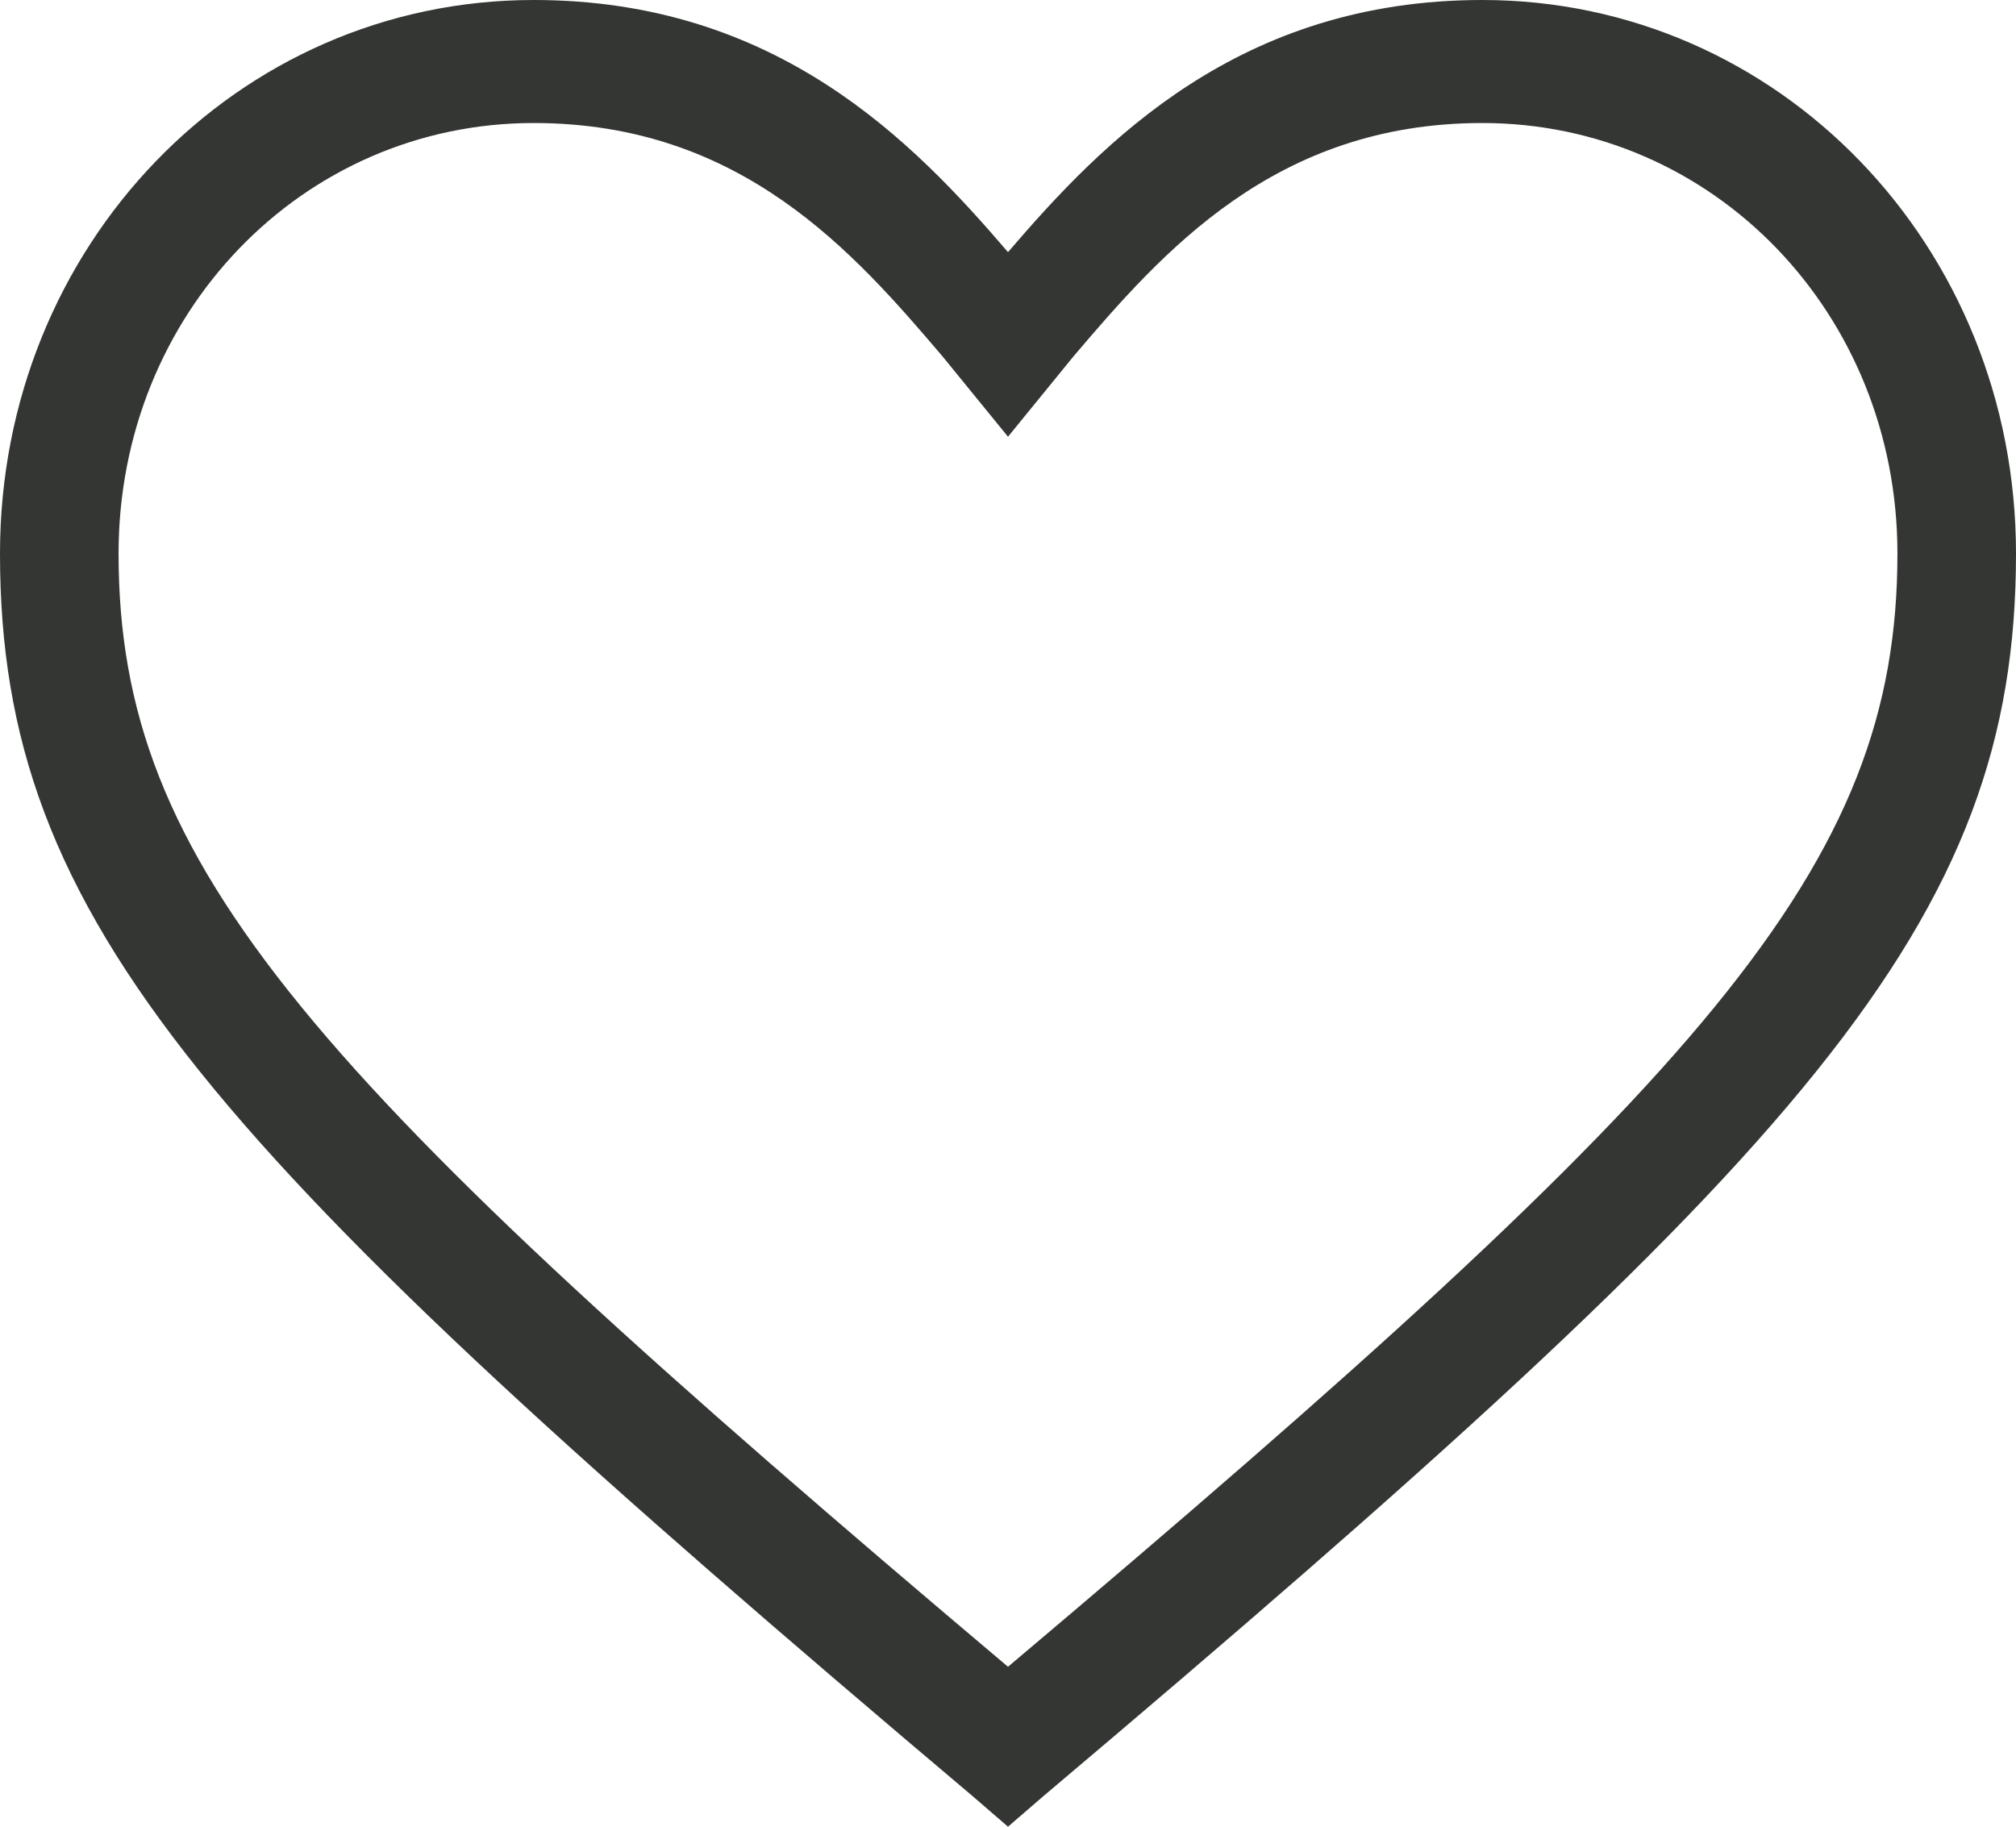 <svg width="32" height="29" viewBox="0 0 32 29" fill="none" xmlns="http://www.w3.org/2000/svg">
<path d="M16 29L15.435 28.512C3.294 18.259 0 14.646 0 8.788C0 3.906 3.765 0 8.471 0C12.329 0 14.494 2.246 16 4.003C17.506 2.246 19.671 0 23.529 0C28.235 0 32 3.906 32 8.788C32 14.646 28.706 18.259 16.565 28.512L16 29ZM8.471 1.953C4.8 1.953 1.882 4.98 1.882 8.788C1.882 13.768 4.894 17.087 16 26.461C27.106 17.087 30.118 13.768 30.118 8.788C30.118 4.98 27.2 1.953 23.529 1.953C20.235 1.953 18.447 4.003 17.035 5.663L16 6.933L14.965 5.663C13.553 4.003 11.765 1.953 8.471 1.953Z" fill="#343633"/>
</svg>
